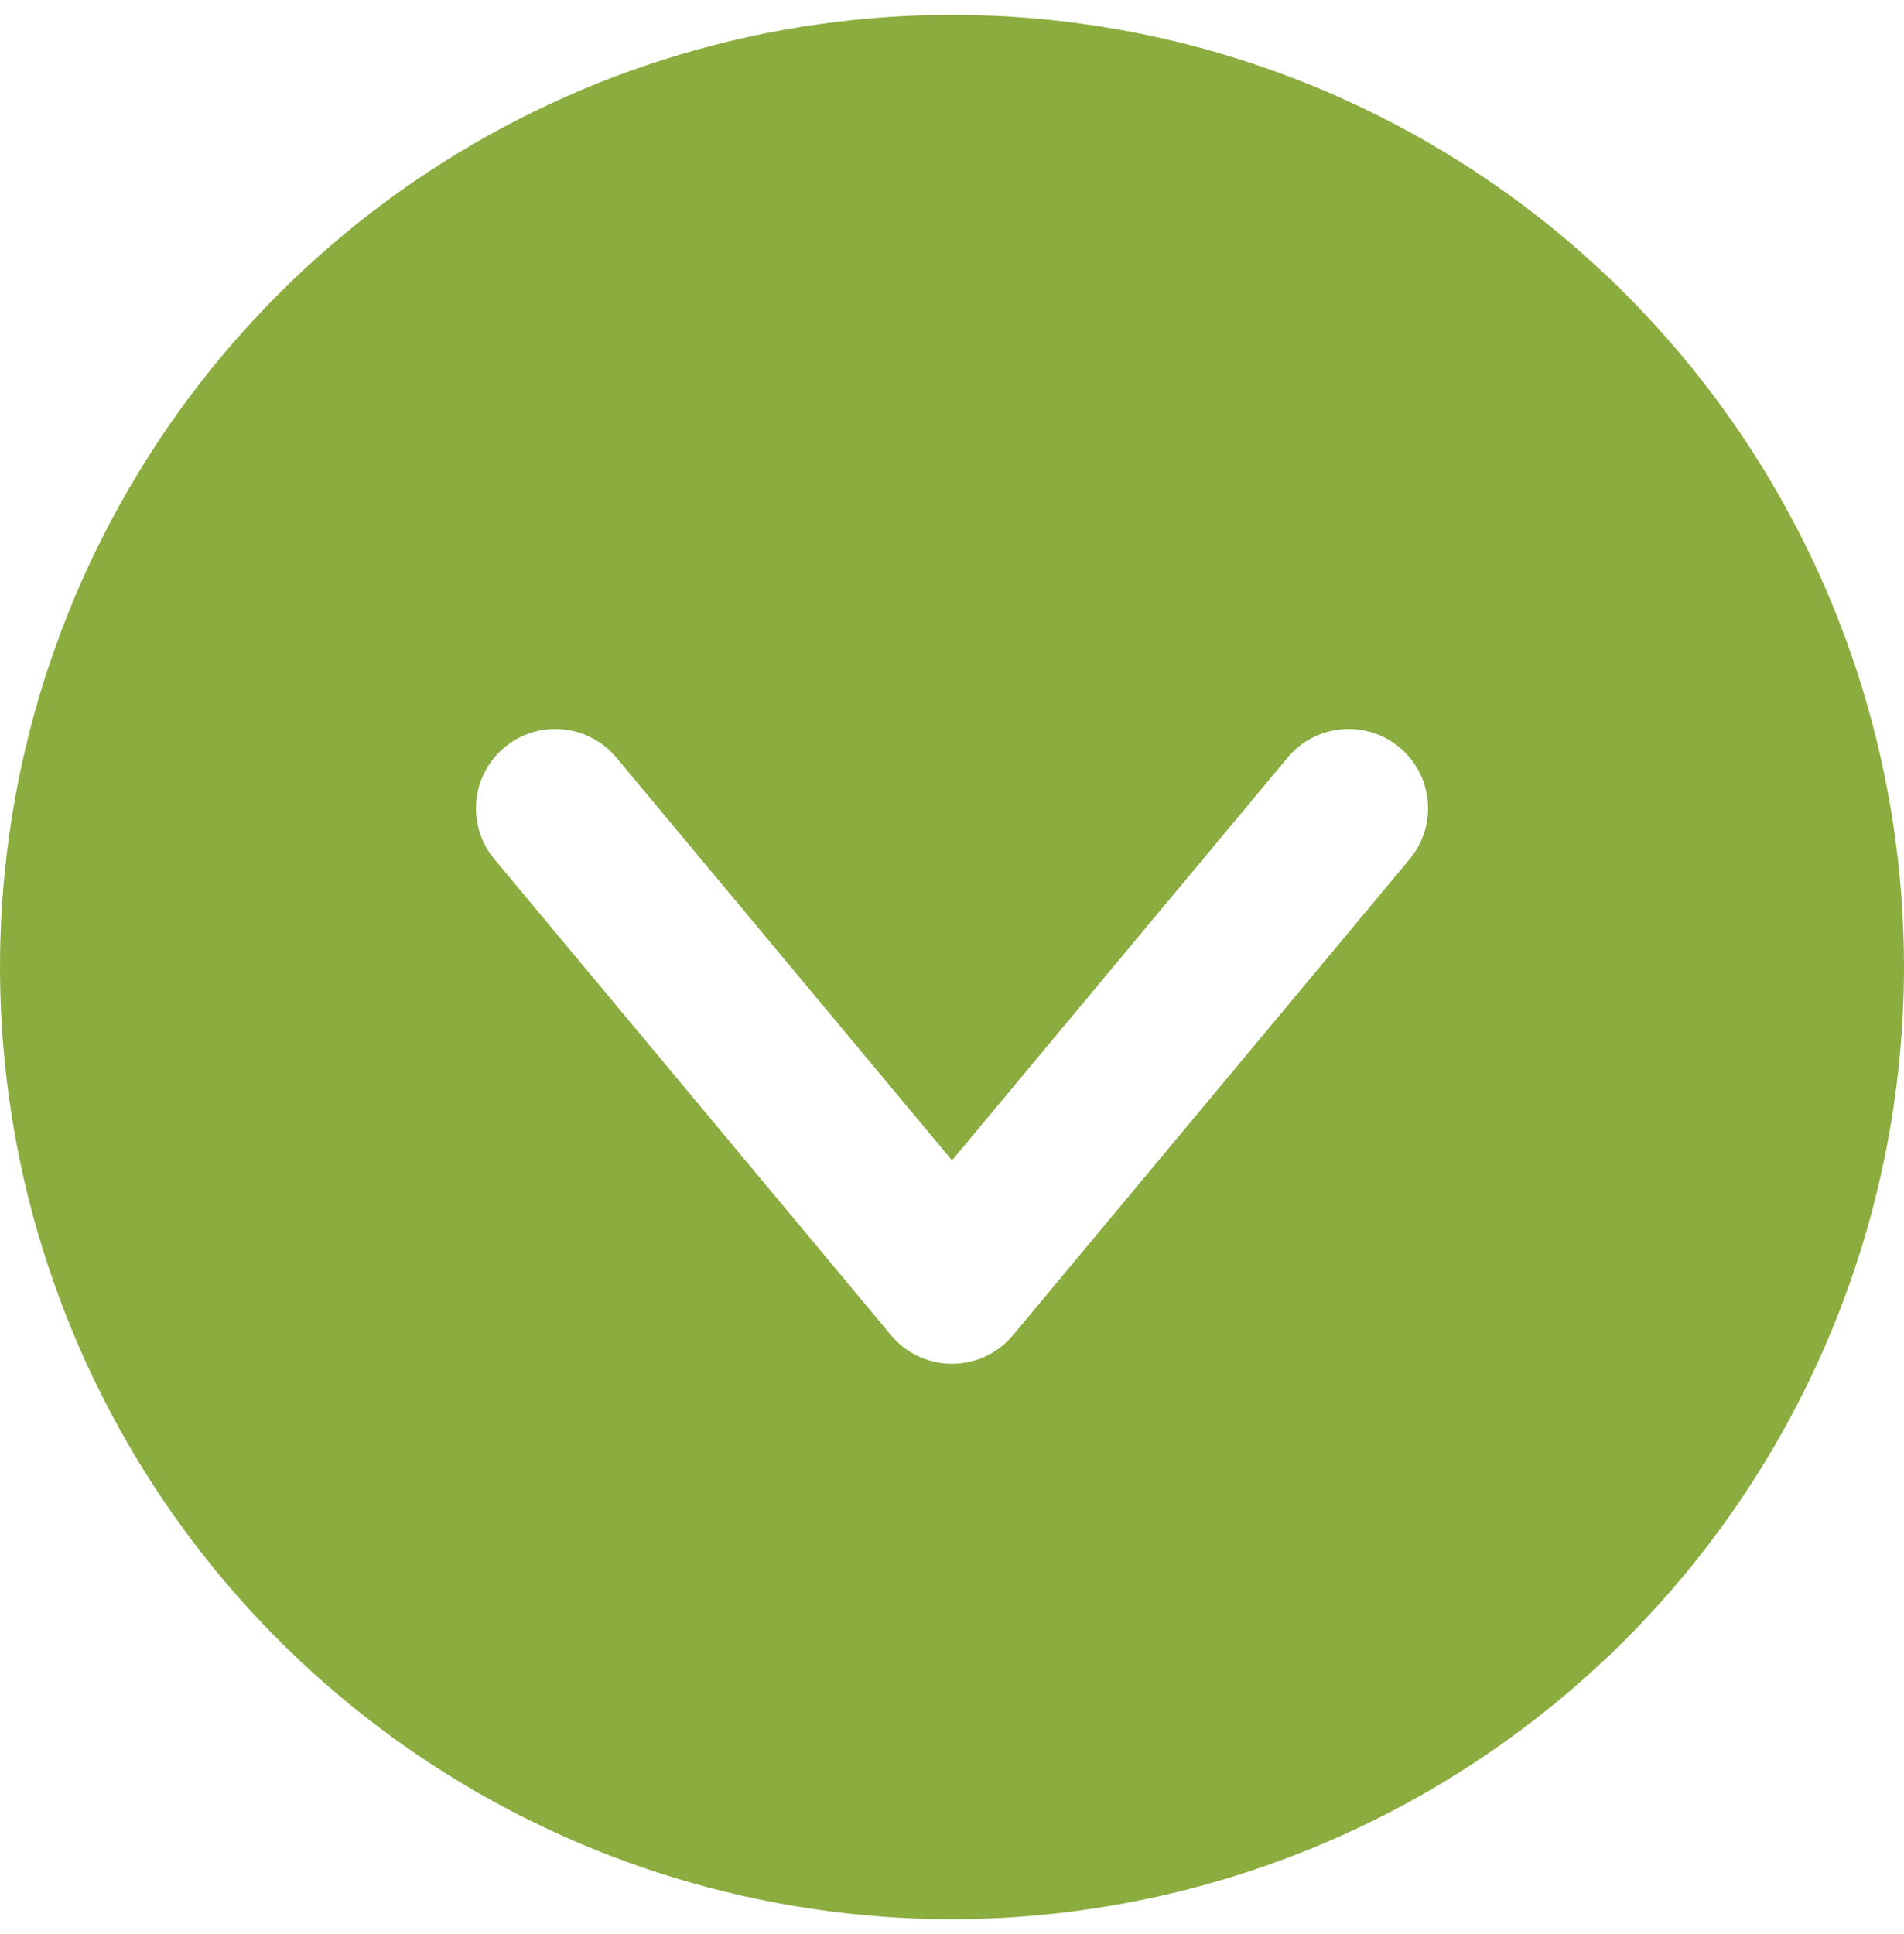 <svg width="64" height="65" viewBox="0 0 64 65" fill="none" xmlns="http://www.w3.org/2000/svg">
<path d="M64 32.5C64 26.171 62.123 19.984 58.607 14.722C55.091 9.459 50.093 5.358 44.246 2.936C38.399 0.514 31.965 -0.12 25.757 1.115C19.55 2.35 13.848 5.397 9.373 9.873C4.897 14.348 1.85 20.05 0.615 26.257C-0.62 32.465 0.014 38.899 2.436 44.746C4.858 50.593 8.959 55.591 14.222 59.107C19.484 62.623 25.671 64.5 32 64.5C40.485 64.493 48.62 61.119 54.62 55.12C60.619 49.12 63.993 40.985 64 32.5ZM29.952 44.876L16.619 28.876C16.394 28.607 16.225 28.297 16.12 27.962C16.016 27.628 15.978 27.276 16.01 26.927C16.041 26.578 16.141 26.239 16.304 25.929C16.466 25.618 16.688 25.343 16.957 25.119C17.226 24.894 17.537 24.725 17.871 24.62C18.206 24.516 18.557 24.478 18.906 24.51C19.255 24.541 19.594 24.641 19.905 24.804C20.215 24.966 20.49 25.188 20.715 25.457L32 38.999L43.285 25.457C43.51 25.188 43.785 24.966 44.095 24.804C44.406 24.641 44.745 24.541 45.094 24.51C45.443 24.478 45.794 24.516 46.129 24.62C46.463 24.725 46.774 24.894 47.043 25.119C47.312 25.343 47.534 25.618 47.696 25.929C47.859 26.239 47.959 26.578 47.99 26.927C48.022 27.276 47.984 27.628 47.88 27.962C47.775 28.297 47.606 28.607 47.381 28.876L34.048 44.876C33.798 45.176 33.485 45.418 33.131 45.583C32.777 45.749 32.391 45.835 32 45.835C31.609 45.835 31.223 45.749 30.869 45.583C30.515 45.418 30.202 45.176 29.952 44.876Z" fill="#8BAC3F"/>
</svg>
